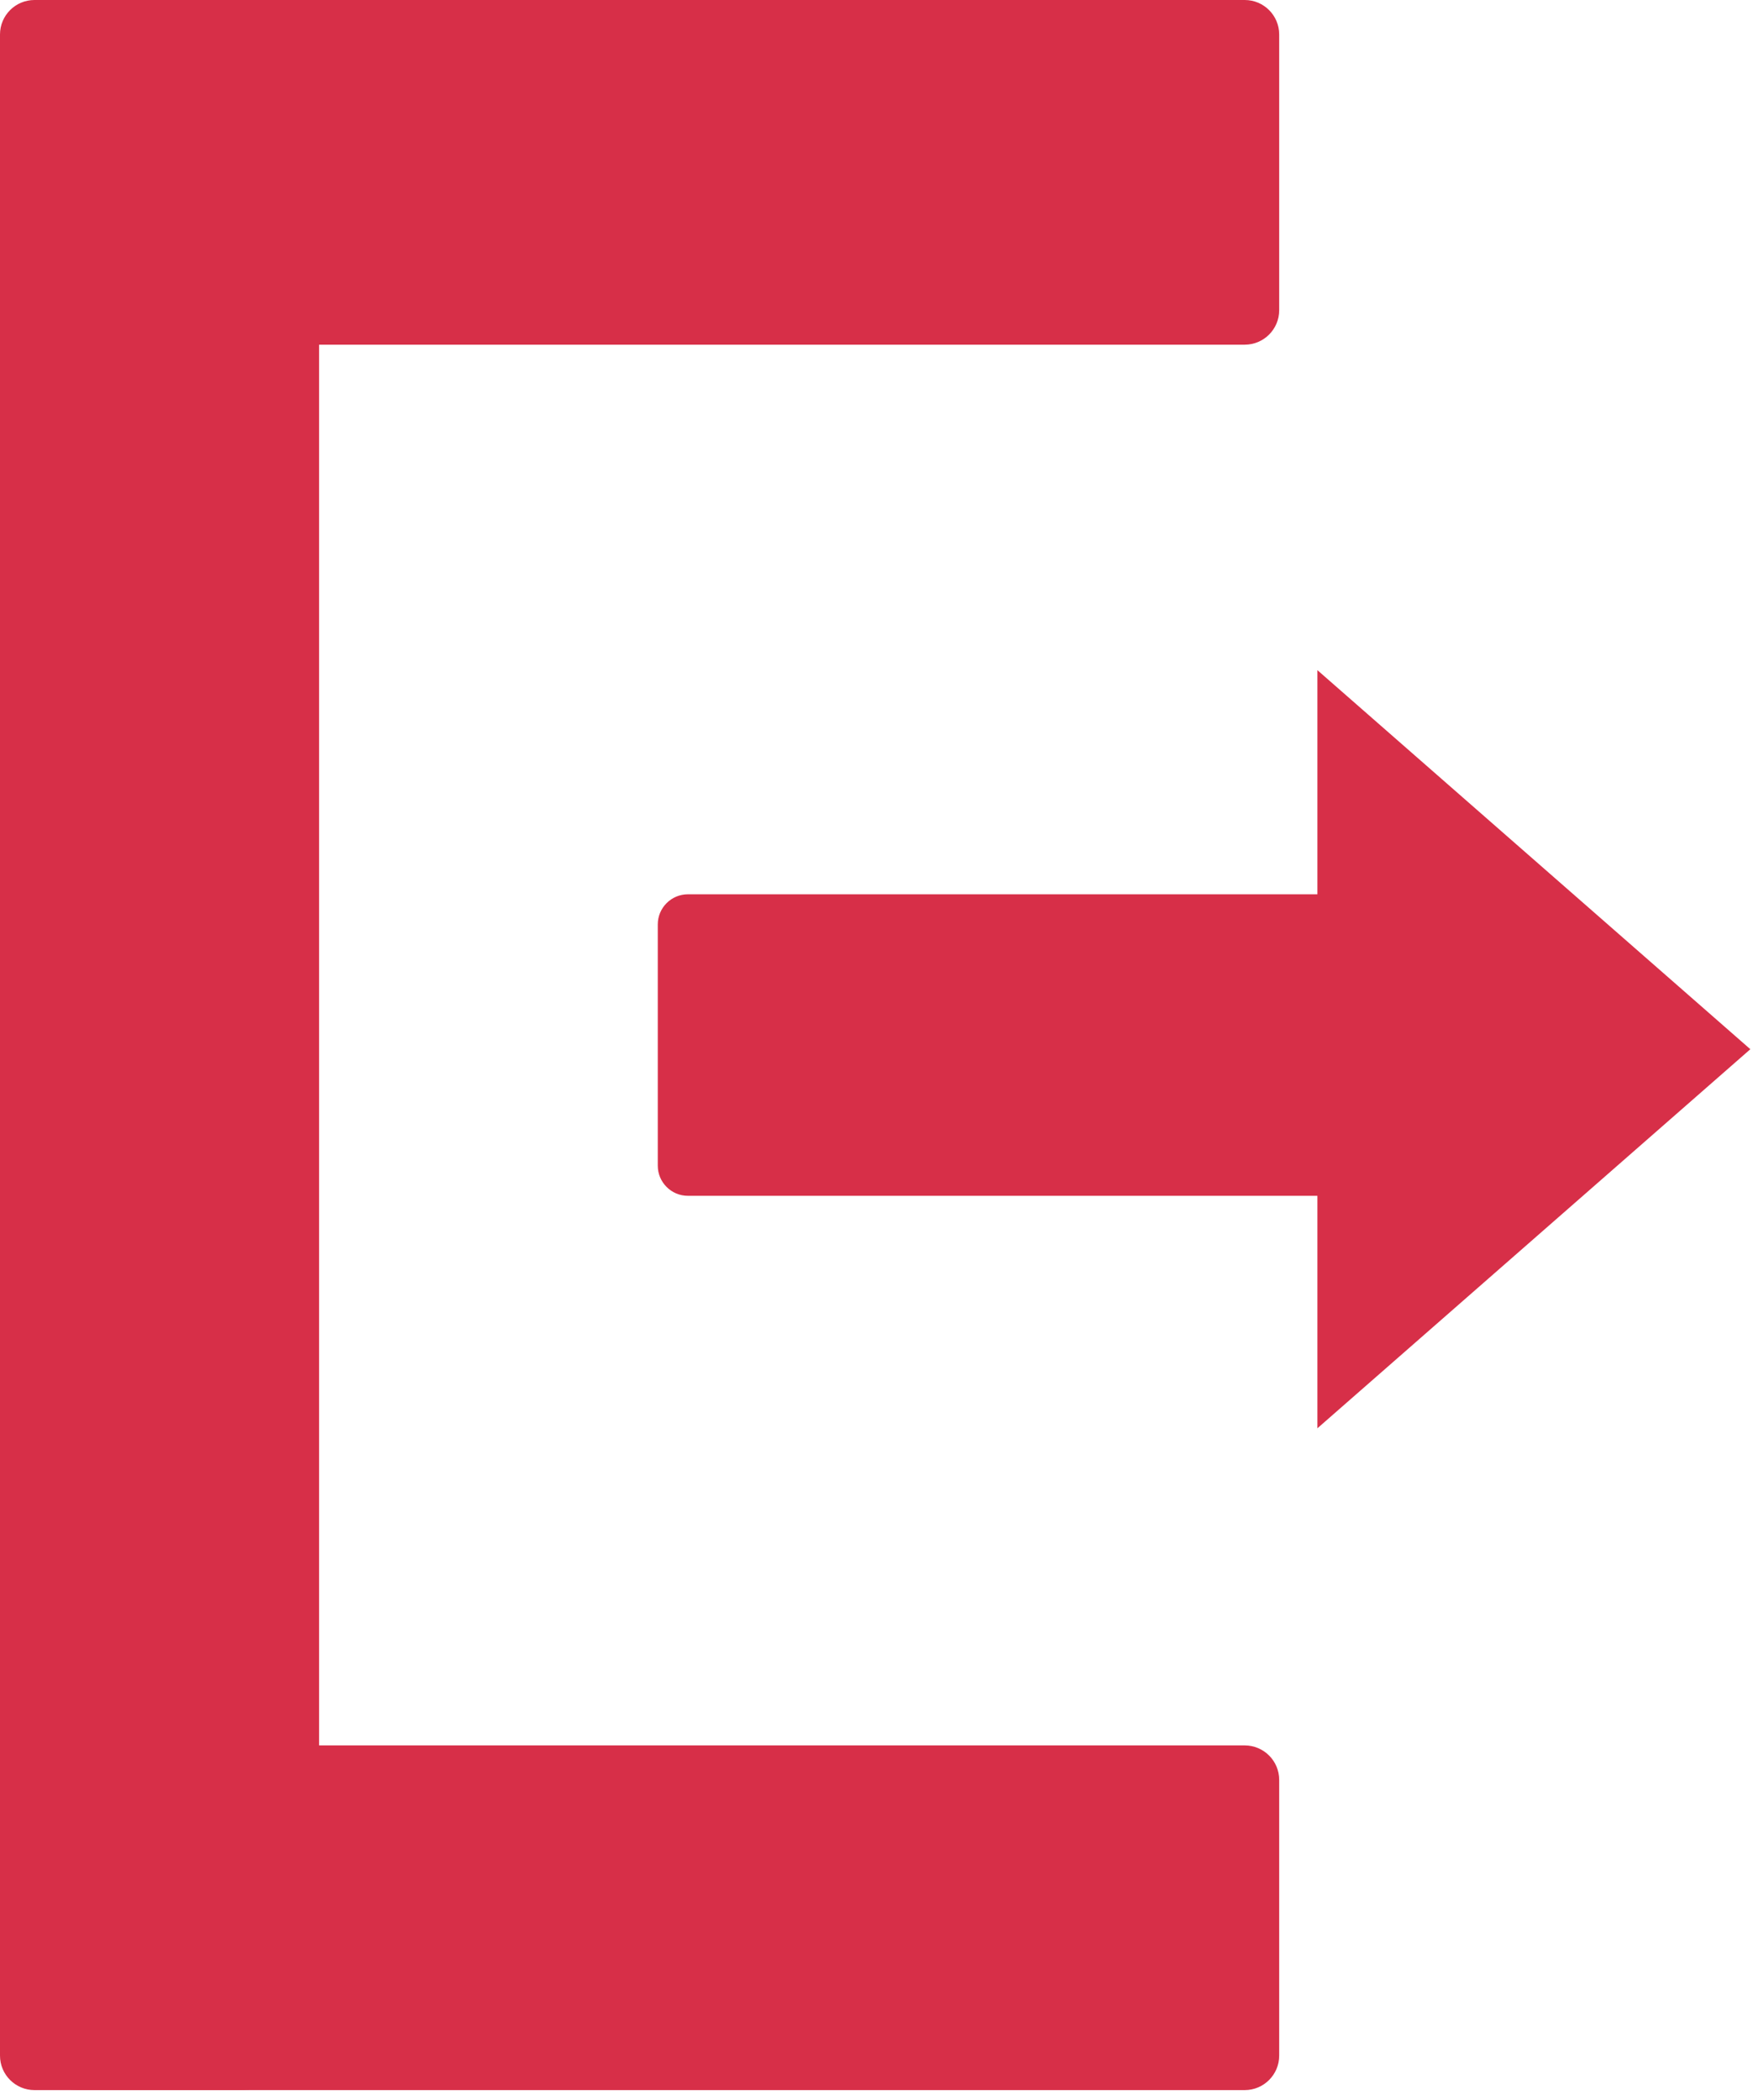 <?xml version="1.0" encoding="UTF-8" standalone="no"?><!DOCTYPE svg PUBLIC "-//W3C//DTD SVG 1.1//EN" "http://www.w3.org/Graphics/SVG/1.1/DTD/svg11.dtd"><svg width="100%" height="100%" viewBox="0 0 144 172" version="1.1" xmlns="http://www.w3.org/2000/svg" style="fill-rule:evenodd;clip-rule:evenodd;stroke-linejoin:round;stroke-miterlimit:2;"><g><g><path d="M0,6.535c0,-3.607 2.928,-6.535 6.535,-6.535l13.069,0c3.607,0 6.535,2.928 6.535,6.535l0,158.113c0,3.607 -2.928,6.535 -6.535,6.535l-13.069,0c-3.607,0 -6.535,-2.928 -6.535,-6.535l0,-158.113Z" style="fill:#d72f48;"/><path d="M0,2.823c0,-1.558 1.265,-2.823 2.823,-2.823l99.134,0c1.558,0 2.823,1.265 2.823,2.823l0,22.584c0,1.558 -1.265,2.823 -2.823,2.823l-99.134,0c-1.558,0 -2.823,-1.265 -2.823,-2.823l0,-22.584Z" style="fill:#d72f48;"/><path d="M0,145.776c0,-1.558 1.265,-2.823 2.823,-2.823l99.134,0c1.558,0 2.823,1.265 2.823,2.823l0,22.584c0,1.558 -1.265,2.823 -2.823,2.823l-99.134,0c-1.558,0 -2.823,-1.265 -2.823,-2.823l0,-22.584Z" style="fill:#d72f48;"/></g><path d="M143.373,85.933l-35.464,31.047l0,-62.094l35.464,31.047Z" style="fill:#d72f48;"/><path d="M126.45,75.713c0,-1.363 -1.106,-2.469 -2.469,-2.469l-67.633,0c-1.362,0 -2.469,1.106 -2.469,2.469l0,19.757c0,1.362 1.107,2.469 2.469,2.469l67.633,0c1.363,0 2.469,-1.107 2.469,-2.469l0,-19.757Z" style="fill:#d72f48;"/></g></svg>